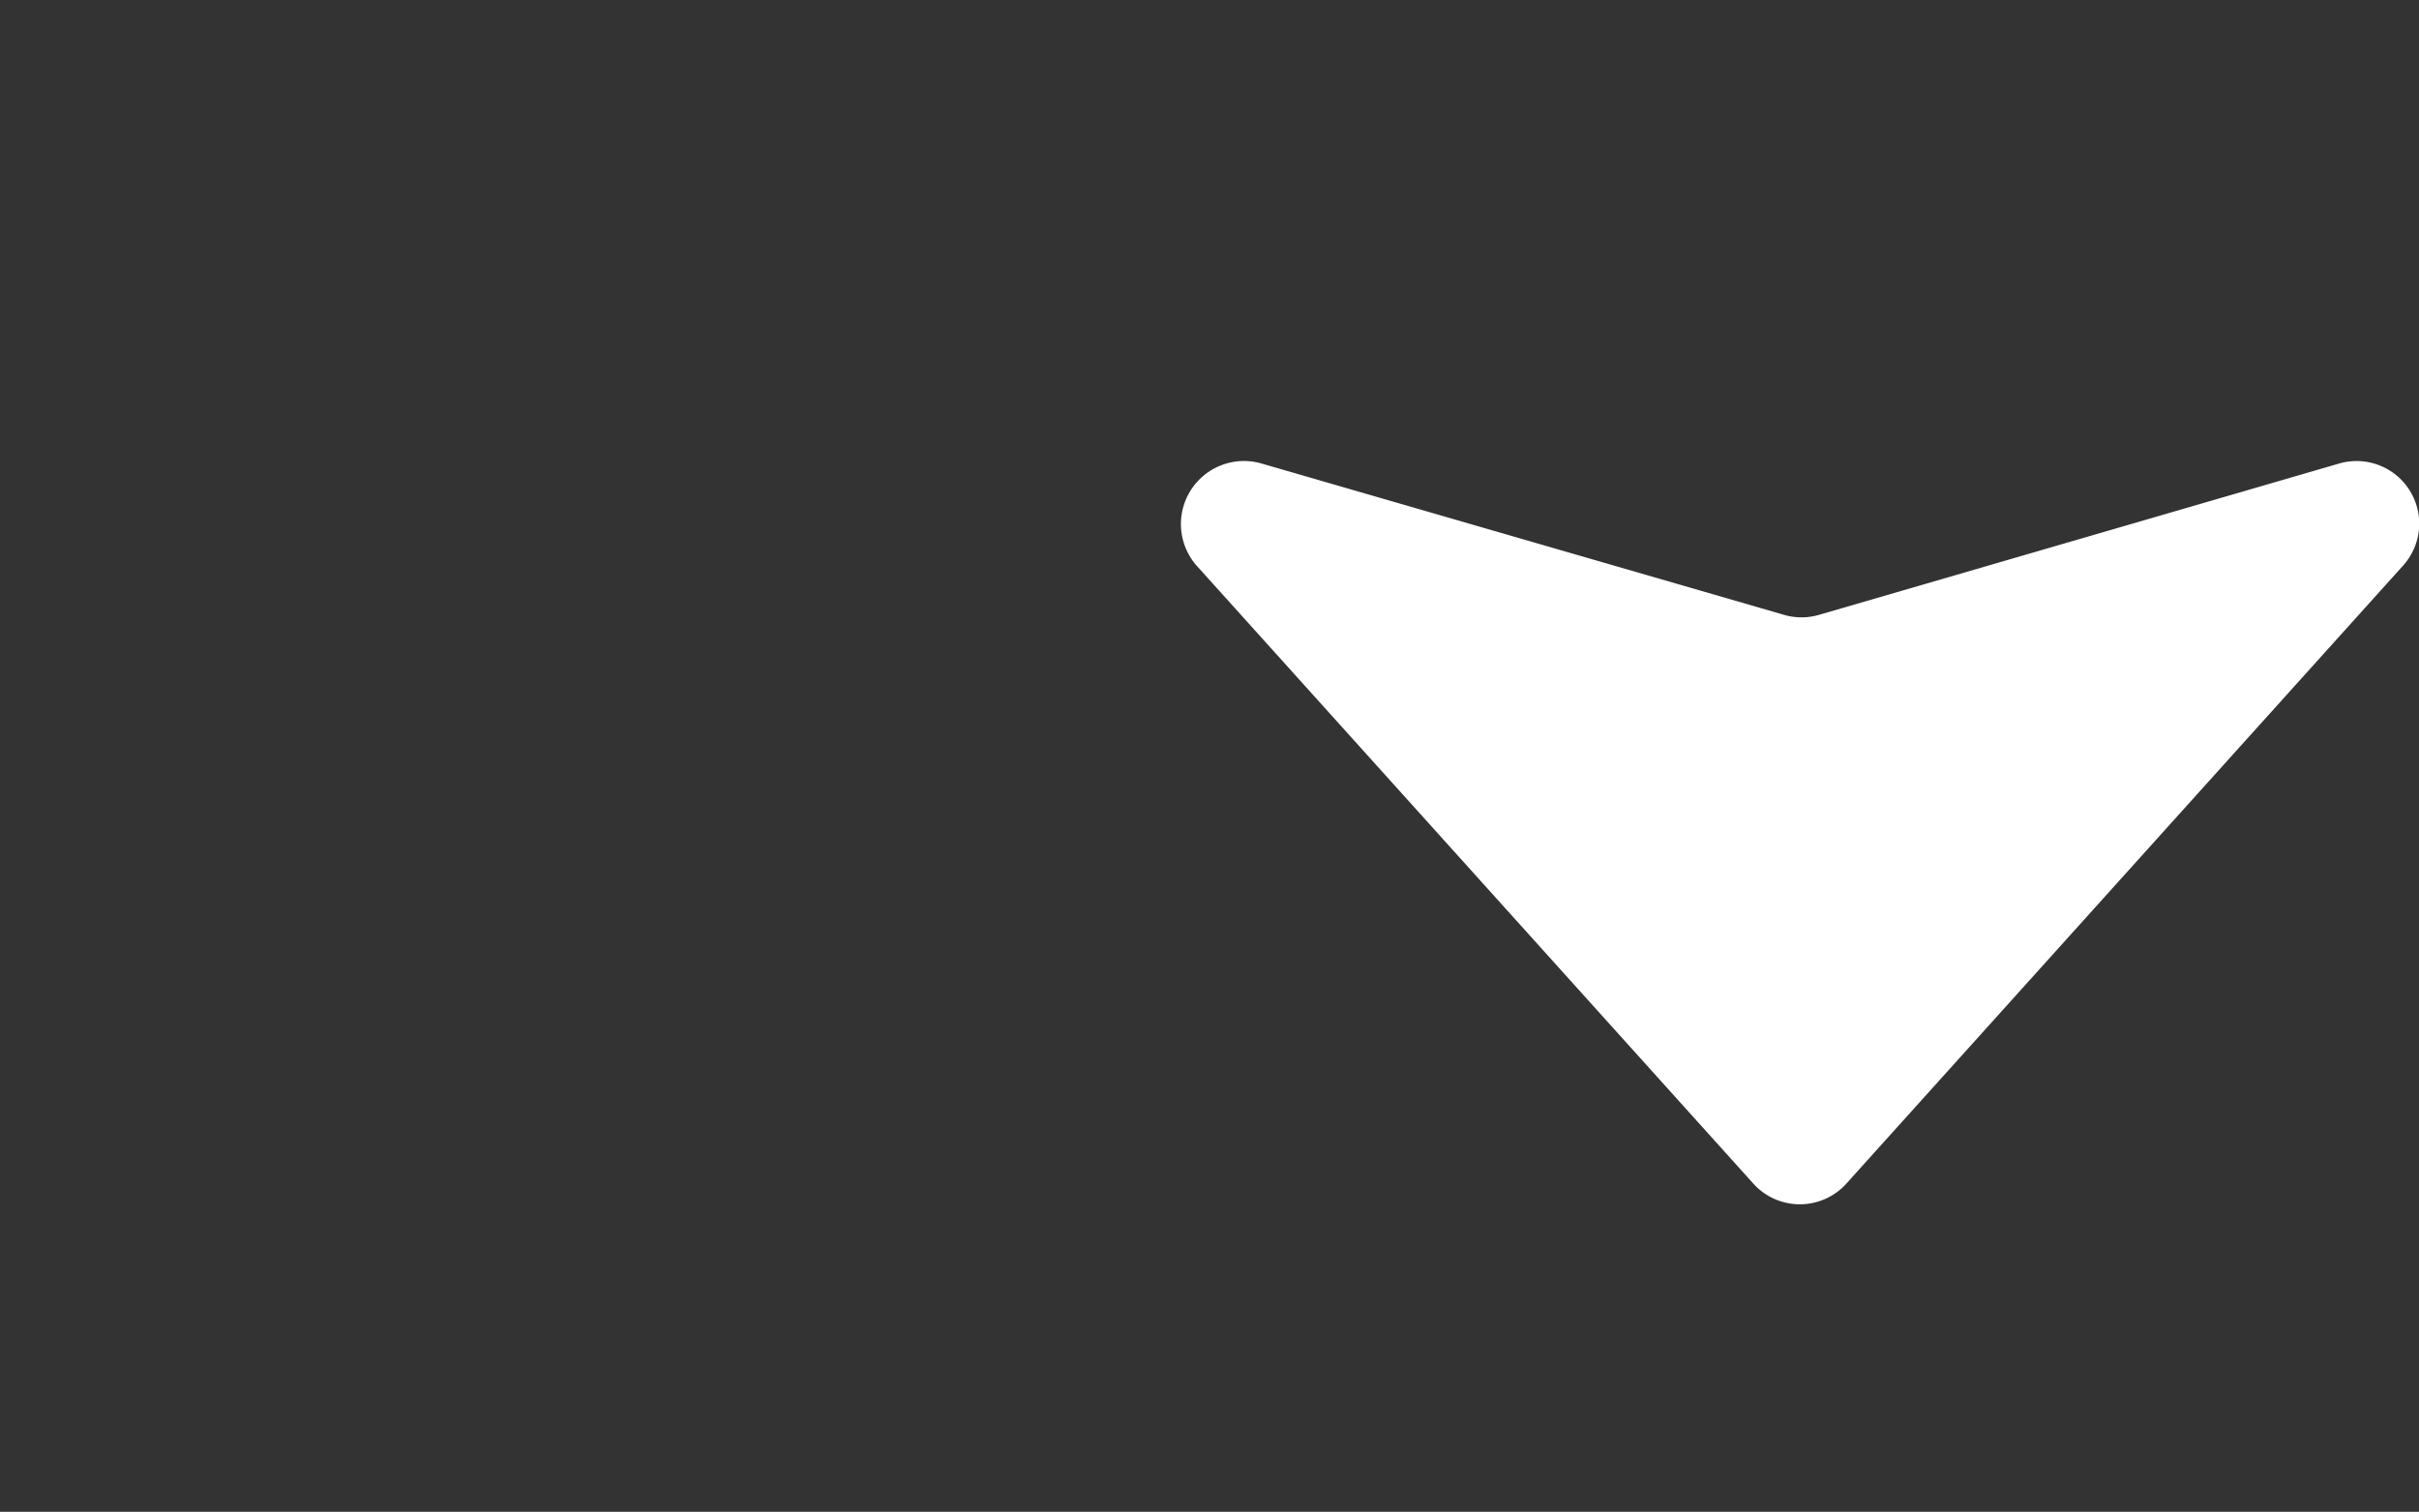 <svg id="Calque_98" data-name="Calque 98" xmlns="http://www.w3.org/2000/svg" viewBox="0 0 57.94 36.22"><rect x="0" y="0" width="57.94" height="36.22" fill="#333333" stroke="none"/><defs><style>.cls-1{fill:#fff;}.cls-2{fill:none;}</style></defs><path class="cls-1" d="M-290.79-471.59l13.32-14.79a1.5,1.5,0,0,0-1.54-2.45l-12.44,3.62a1.5,1.5,0,0,1-.84,0l-12.53-3.63a1.51,1.51,0,0,0-1.54,2.45l13.33,14.8A1.5,1.5,0,0,0-290.79-471.59Z" transform="translate(335.02 499.94)"/><rect class="cls-2" width="57.91" height="36.22"/></svg>
